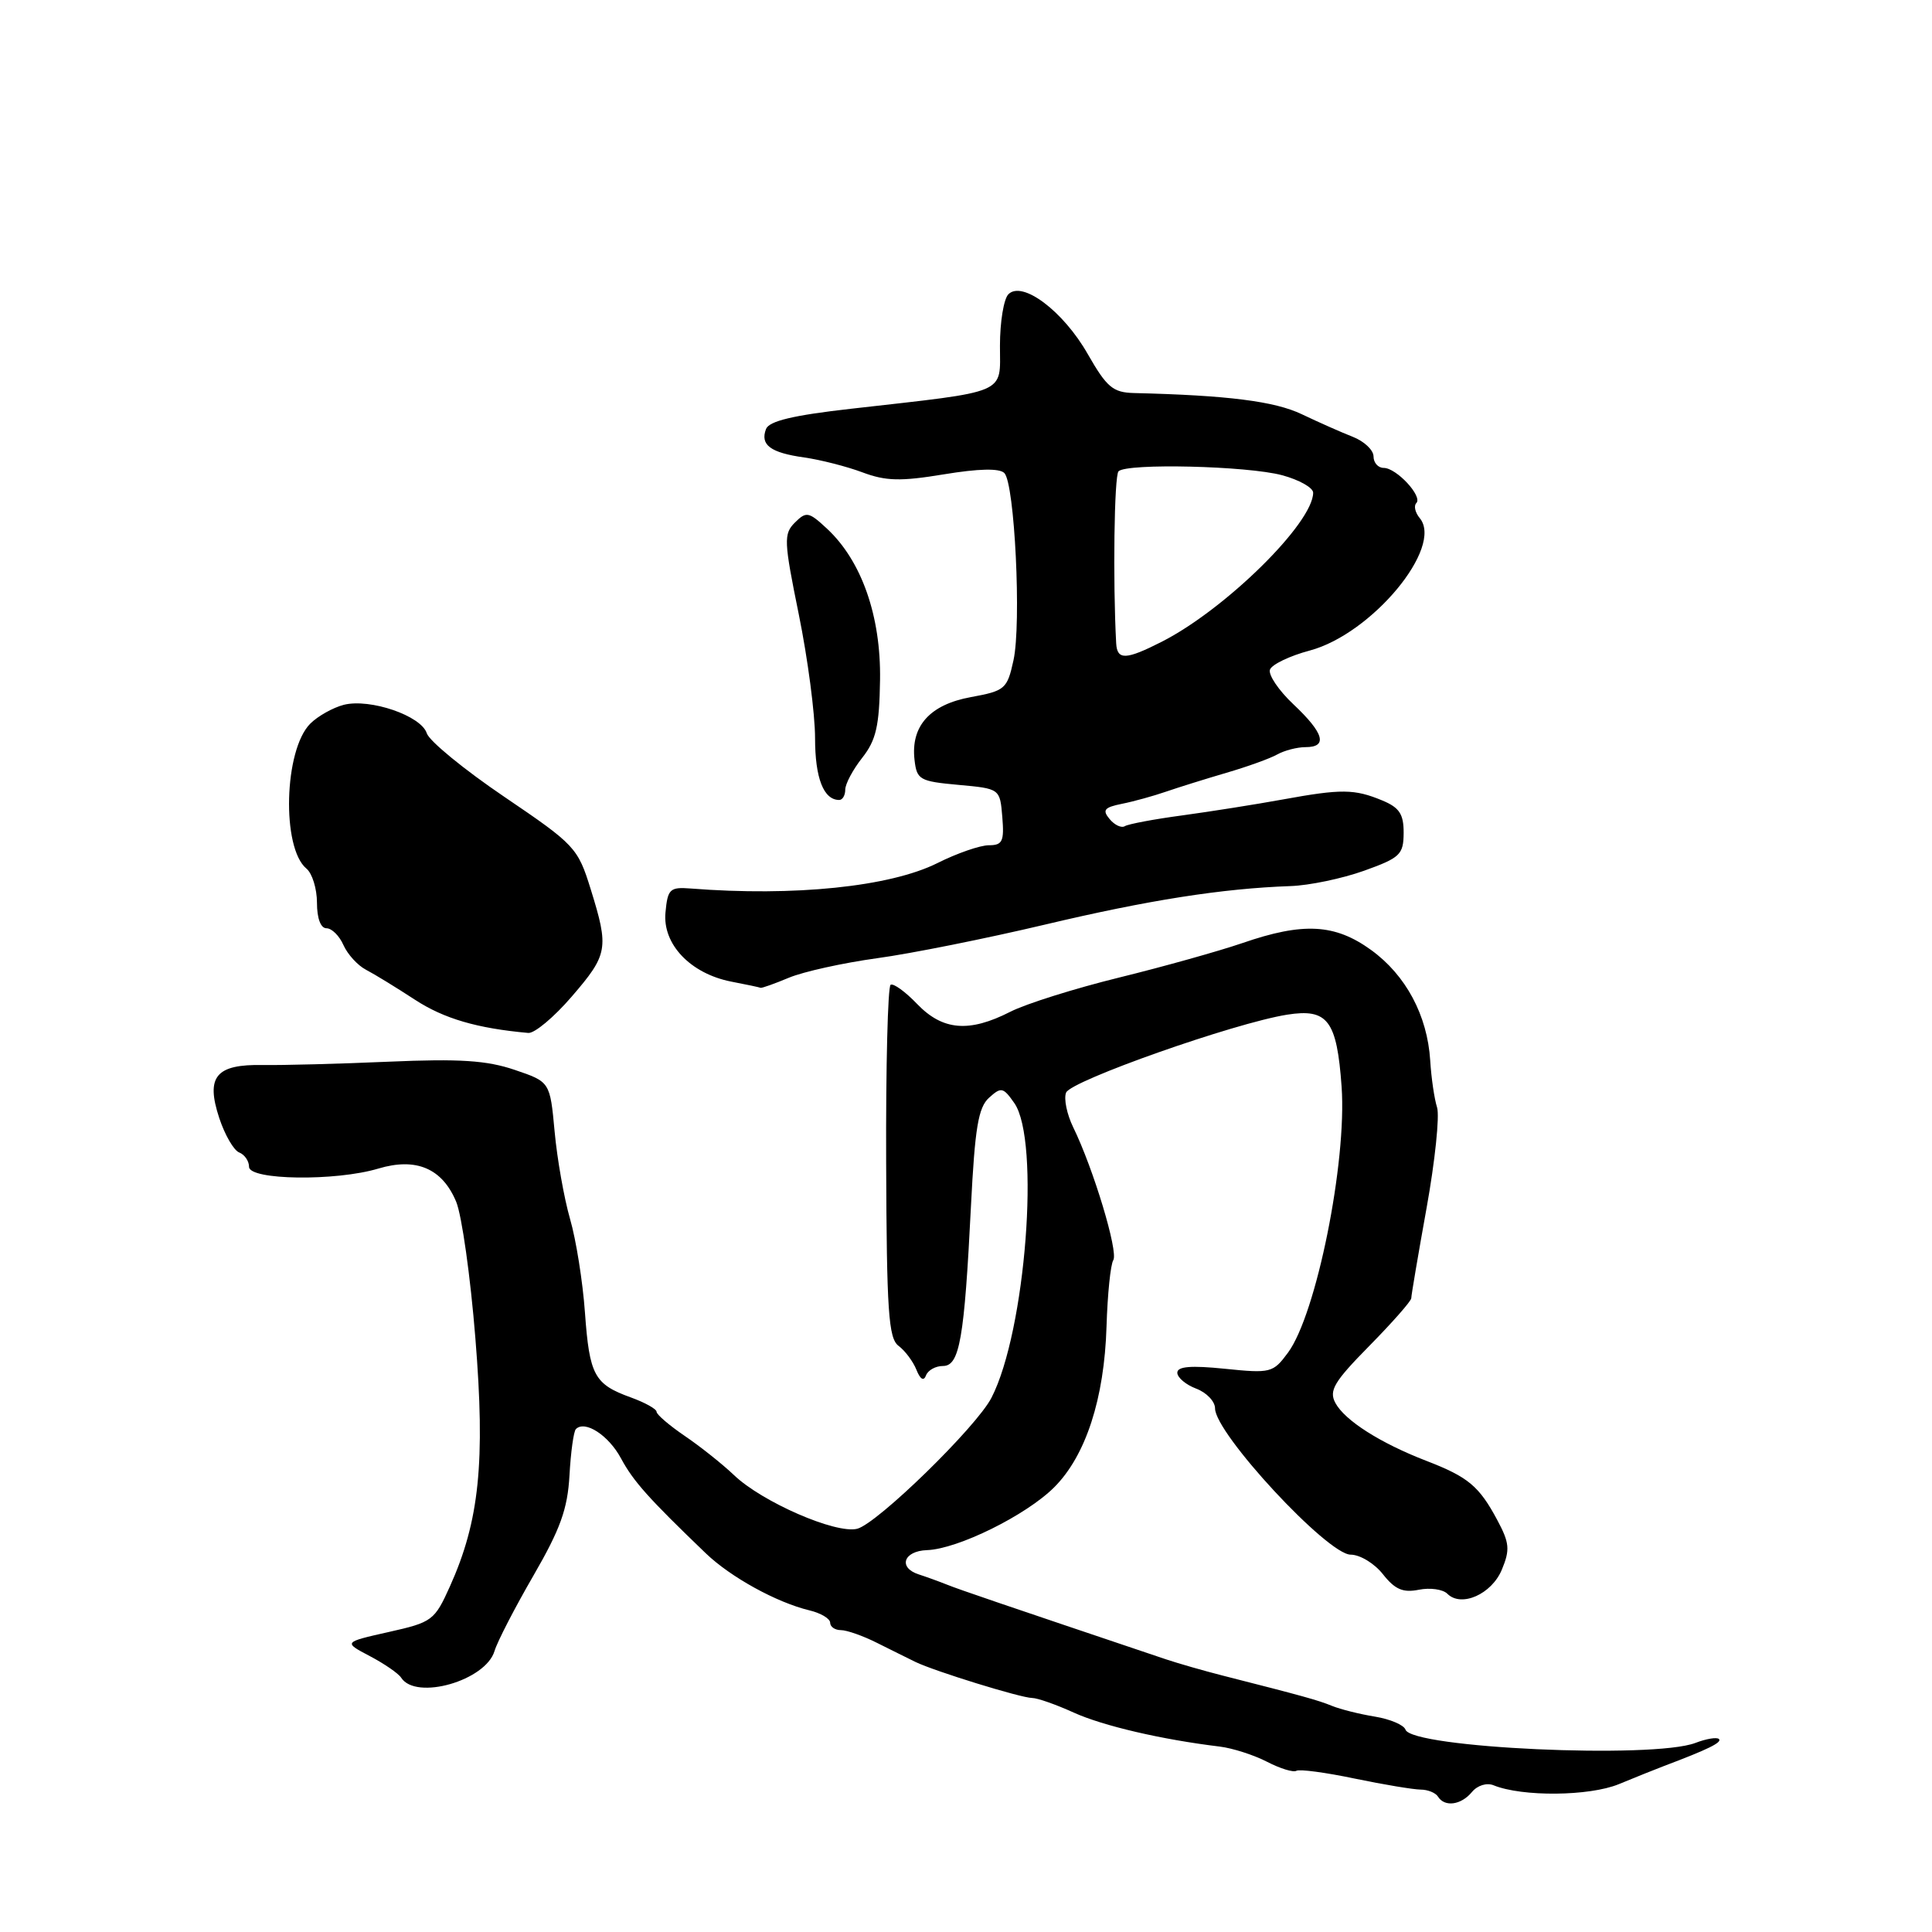 <?xml version="1.0" encoding="UTF-8" standalone="no"?>
<!DOCTYPE svg PUBLIC "-//W3C//DTD SVG 1.1//EN" "http://www.w3.org/Graphics/SVG/1.1/DTD/svg11.dtd" >
<svg xmlns="http://www.w3.org/2000/svg" xmlns:xlink="http://www.w3.org/1999/xlink" version="1.1" viewBox="0 0 256 256">
 <g >
 <path fill="currentColor"
d=" M 195.04 237.45 C 195.77 236.57 197.00 236.19 197.91 236.56 C 201.68 238.10 210.59 238.02 214.50 236.41 C 216.70 235.50 219.40 234.42 220.50 234.00 C 226.33 231.80 228.21 230.88 227.77 230.43 C 227.50 230.16 226.09 230.39 224.64 230.95 C 219.02 233.08 187.04 231.62 186.23 229.18 C 186.02 228.57 184.20 227.79 182.18 227.46 C 180.15 227.13 177.60 226.49 176.50 226.04 C 174.61 225.27 172.65 224.73 162.00 222.02 C 159.53 221.39 156.15 220.42 154.50 219.87 C 132.35 212.41 127.20 210.66 125.50 209.98 C 124.40 209.54 122.71 208.93 121.75 208.62 C 118.97 207.73 119.71 205.51 122.83 205.40 C 126.91 205.26 135.98 200.78 139.69 197.07 C 143.87 192.89 146.33 185.33 146.62 175.77 C 146.75 171.52 147.15 167.56 147.52 166.97 C 148.20 165.86 144.89 154.87 142.21 149.38 C 141.37 147.66 140.94 145.59 141.26 144.78 C 141.86 143.21 163.56 135.56 170.55 134.45 C 175.93 133.60 177.14 135.19 177.77 144.00 C 178.48 153.99 174.42 174.16 170.66 179.24 C 168.69 181.91 168.37 181.99 162.31 181.37 C 157.81 180.91 156.00 181.06 156.00 181.89 C 156.00 182.53 157.12 183.48 158.50 184.00 C 159.88 184.52 161.00 185.70 161.00 186.62 C 161.00 189.93 175.90 206.00 178.97 206.00 C 180.21 206.00 182.13 207.17 183.25 208.60 C 184.84 210.61 185.90 211.07 188.00 210.65 C 189.49 210.35 191.19 210.59 191.78 211.18 C 193.63 213.03 197.66 211.24 199.01 207.97 C 200.10 205.34 200.02 204.44 198.39 201.40 C 195.99 196.92 194.55 195.71 189.00 193.57 C 182.89 191.21 178.19 188.22 176.94 185.89 C 176.07 184.26 176.76 183.09 181.45 178.33 C 184.50 175.23 187.00 172.39 187.00 172.02 C 187.00 171.65 187.91 166.27 189.03 160.06 C 190.15 153.86 190.77 147.86 190.42 146.74 C 190.06 145.62 189.65 142.82 189.51 140.51 C 189.13 134.54 186.29 129.22 181.68 125.88 C 176.89 122.41 172.68 122.18 164.63 124.96 C 161.50 126.03 154.15 128.09 148.29 129.53 C 142.43 130.97 135.93 133.01 133.86 134.07 C 128.41 136.85 124.91 136.55 121.53 133.04 C 119.97 131.41 118.39 130.26 118.01 130.49 C 117.64 130.72 117.37 141.32 117.42 154.04 C 117.49 173.77 117.73 177.33 119.06 178.33 C 119.92 178.97 120.99 180.40 121.43 181.50 C 121.94 182.78 122.40 183.05 122.70 182.25 C 122.96 181.56 123.97 181.00 124.95 181.00 C 127.15 181.00 127.78 177.44 128.66 159.77 C 129.18 149.46 129.63 146.74 131.05 145.46 C 132.66 144.00 132.93 144.06 134.40 146.16 C 137.86 151.10 135.91 176.40 131.38 185.20 C 129.41 189.06 116.24 201.90 113.58 202.57 C 110.76 203.28 101.00 199.03 97.28 195.48 C 95.75 194.02 92.81 191.68 90.75 190.28 C 88.69 188.88 87.00 187.43 87.00 187.07 C 87.00 186.70 85.47 185.85 83.60 185.17 C 78.75 183.42 78.11 182.25 77.51 173.93 C 77.22 169.84 76.33 164.25 75.53 161.50 C 74.74 158.75 73.82 153.54 73.49 149.93 C 72.88 143.35 72.88 143.35 68.19 141.76 C 64.51 140.51 60.91 140.27 51.50 140.68 C 44.90 140.97 37.41 141.16 34.86 141.12 C 28.60 141.00 27.24 142.65 29.05 148.14 C 29.79 150.38 30.98 152.44 31.70 152.71 C 32.41 152.99 33.00 153.84 33.00 154.61 C 33.00 156.38 44.47 156.54 50.14 154.84 C 55.15 153.34 58.61 154.82 60.45 159.25 C 61.19 161.04 62.34 169.17 62.99 177.32 C 64.32 193.74 63.52 201.54 59.62 210.20 C 57.58 214.73 57.27 214.96 51.50 216.25 C 45.50 217.60 45.50 217.60 49.00 219.44 C 50.92 220.45 52.80 221.74 53.16 222.31 C 55.12 225.35 64.36 222.70 65.53 218.76 C 65.90 217.52 68.22 213.03 70.68 208.78 C 74.25 202.61 75.21 199.95 75.46 195.48 C 75.63 192.41 76.01 189.65 76.31 189.36 C 77.52 188.15 80.65 190.19 82.29 193.25 C 83.93 196.29 85.92 198.52 93.52 205.82 C 96.81 208.98 102.89 212.33 107.25 213.38 C 108.76 213.74 110.00 214.48 110.00 215.02 C 110.00 215.56 110.64 216.00 111.42 216.00 C 112.20 216.00 114.34 216.75 116.17 217.67 C 118.00 218.59 120.32 219.73 121.31 220.22 C 123.88 221.46 135.25 224.97 136.76 224.99 C 137.45 224.99 139.93 225.86 142.26 226.92 C 146.16 228.69 153.93 230.50 161.62 231.43 C 163.33 231.64 166.16 232.55 167.90 233.45 C 169.64 234.35 171.38 234.88 171.78 234.64 C 172.18 234.40 175.65 234.86 179.50 235.67 C 183.35 236.47 187.28 237.12 188.23 237.13 C 189.18 237.13 190.22 237.55 190.54 238.06 C 191.42 239.48 193.60 239.19 195.04 237.45 Z  M 75.75 132.06 C 80.57 126.47 80.71 125.67 78.27 117.82 C 76.56 112.32 76.20 111.94 66.82 105.58 C 61.49 101.97 56.87 98.18 56.55 97.16 C 55.81 94.84 49.04 92.52 45.56 93.39 C 44.13 93.76 42.12 94.88 41.11 95.89 C 37.63 99.37 37.29 112.34 40.60 115.09 C 41.37 115.72 42.00 117.76 42.00 119.62 C 42.00 121.68 42.49 123.00 43.26 123.00 C 43.96 123.00 44.97 124.00 45.51 125.23 C 46.06 126.46 47.40 127.93 48.50 128.50 C 49.60 129.07 52.52 130.86 55.00 132.48 C 58.84 134.98 63.22 136.26 70.00 136.87 C 70.83 136.94 73.41 134.78 75.75 132.06 Z  M 104.54 129.55 C 106.46 128.75 111.71 127.59 116.21 126.97 C 120.71 126.36 130.71 124.35 138.44 122.52 C 152.19 119.26 161.95 117.73 171.00 117.41 C 173.47 117.33 177.86 116.41 180.74 115.38 C 185.53 113.66 185.97 113.24 185.99 110.37 C 186.00 107.87 185.43 107.01 183.17 106.07 C 179.46 104.53 177.75 104.52 170.00 105.93 C 166.43 106.58 160.43 107.53 156.69 108.04 C 152.94 108.54 149.50 109.19 149.05 109.47 C 148.60 109.75 147.69 109.33 147.03 108.53 C 146.03 107.34 146.32 106.98 148.66 106.51 C 150.22 106.20 152.85 105.47 154.50 104.90 C 156.15 104.33 159.75 103.21 162.50 102.40 C 165.25 101.60 168.28 100.51 169.24 99.97 C 170.19 99.44 171.88 99.00 172.99 99.00 C 175.96 99.00 175.45 97.16 171.40 93.34 C 169.42 91.48 168.02 89.39 168.28 88.72 C 168.54 88.04 170.91 86.90 173.55 86.20 C 181.78 84.00 191.32 72.50 188.12 68.65 C 187.51 67.91 187.31 67.02 187.67 66.66 C 188.55 65.79 185.04 62.00 183.35 62.00 C 182.61 62.00 182.00 61.32 182.00 60.48 C 182.00 59.64 180.76 58.47 179.25 57.88 C 177.74 57.29 174.70 55.94 172.50 54.89 C 168.91 53.17 162.70 52.38 150.27 52.08 C 147.47 52.01 146.66 51.33 144.13 46.91 C 140.89 41.22 135.46 37.14 133.62 38.99 C 133.00 39.60 132.50 42.67 132.50 45.80 C 132.50 52.34 133.83 51.77 112.79 54.16 C 105.08 55.03 101.91 55.79 101.50 56.85 C 100.70 58.96 102.09 59.99 106.59 60.62 C 108.74 60.93 112.20 61.81 114.28 62.59 C 117.38 63.75 119.33 63.80 125.08 62.85 C 129.69 62.09 132.43 62.03 133.08 62.68 C 134.45 64.05 135.36 82.65 134.29 87.50 C 133.46 91.30 133.17 91.54 128.65 92.37 C 123.22 93.36 120.66 96.20 121.18 100.69 C 121.48 103.32 121.85 103.53 127.00 104.00 C 132.50 104.50 132.50 104.50 132.81 108.25 C 133.08 111.49 132.83 112.00 131.03 112.00 C 129.88 112.00 126.81 113.06 124.22 114.36 C 117.94 117.50 105.24 118.81 91.50 117.73 C 88.76 117.52 88.47 117.80 88.18 120.90 C 87.77 125.11 91.49 129.01 96.90 130.07 C 98.88 130.45 100.63 130.82 100.78 130.89 C 100.94 130.95 102.63 130.35 104.54 129.55 Z  M 112.00 104.63 C 112.00 103.88 113.01 101.98 114.25 100.41 C 116.09 98.07 116.52 96.20 116.61 90.09 C 116.74 81.65 114.17 74.32 109.59 70.06 C 107.16 67.80 106.84 67.74 105.33 69.24 C 103.82 70.75 103.86 71.67 105.85 81.44 C 107.03 87.24 108.00 94.61 108.00 97.80 C 108.00 103.10 109.13 106.00 111.20 106.00 C 111.64 106.00 112.00 105.39 112.00 104.63 Z  M 147.90 85.25 C 147.45 76.96 147.64 63.03 148.21 62.45 C 149.32 61.35 165.28 61.73 169.89 62.97 C 172.15 63.58 174.00 64.62 174.00 65.29 C 173.98 69.31 162.41 80.71 153.97 85.02 C 149.19 87.45 148.03 87.50 147.90 85.25 Z "/>
</g>
</svg>